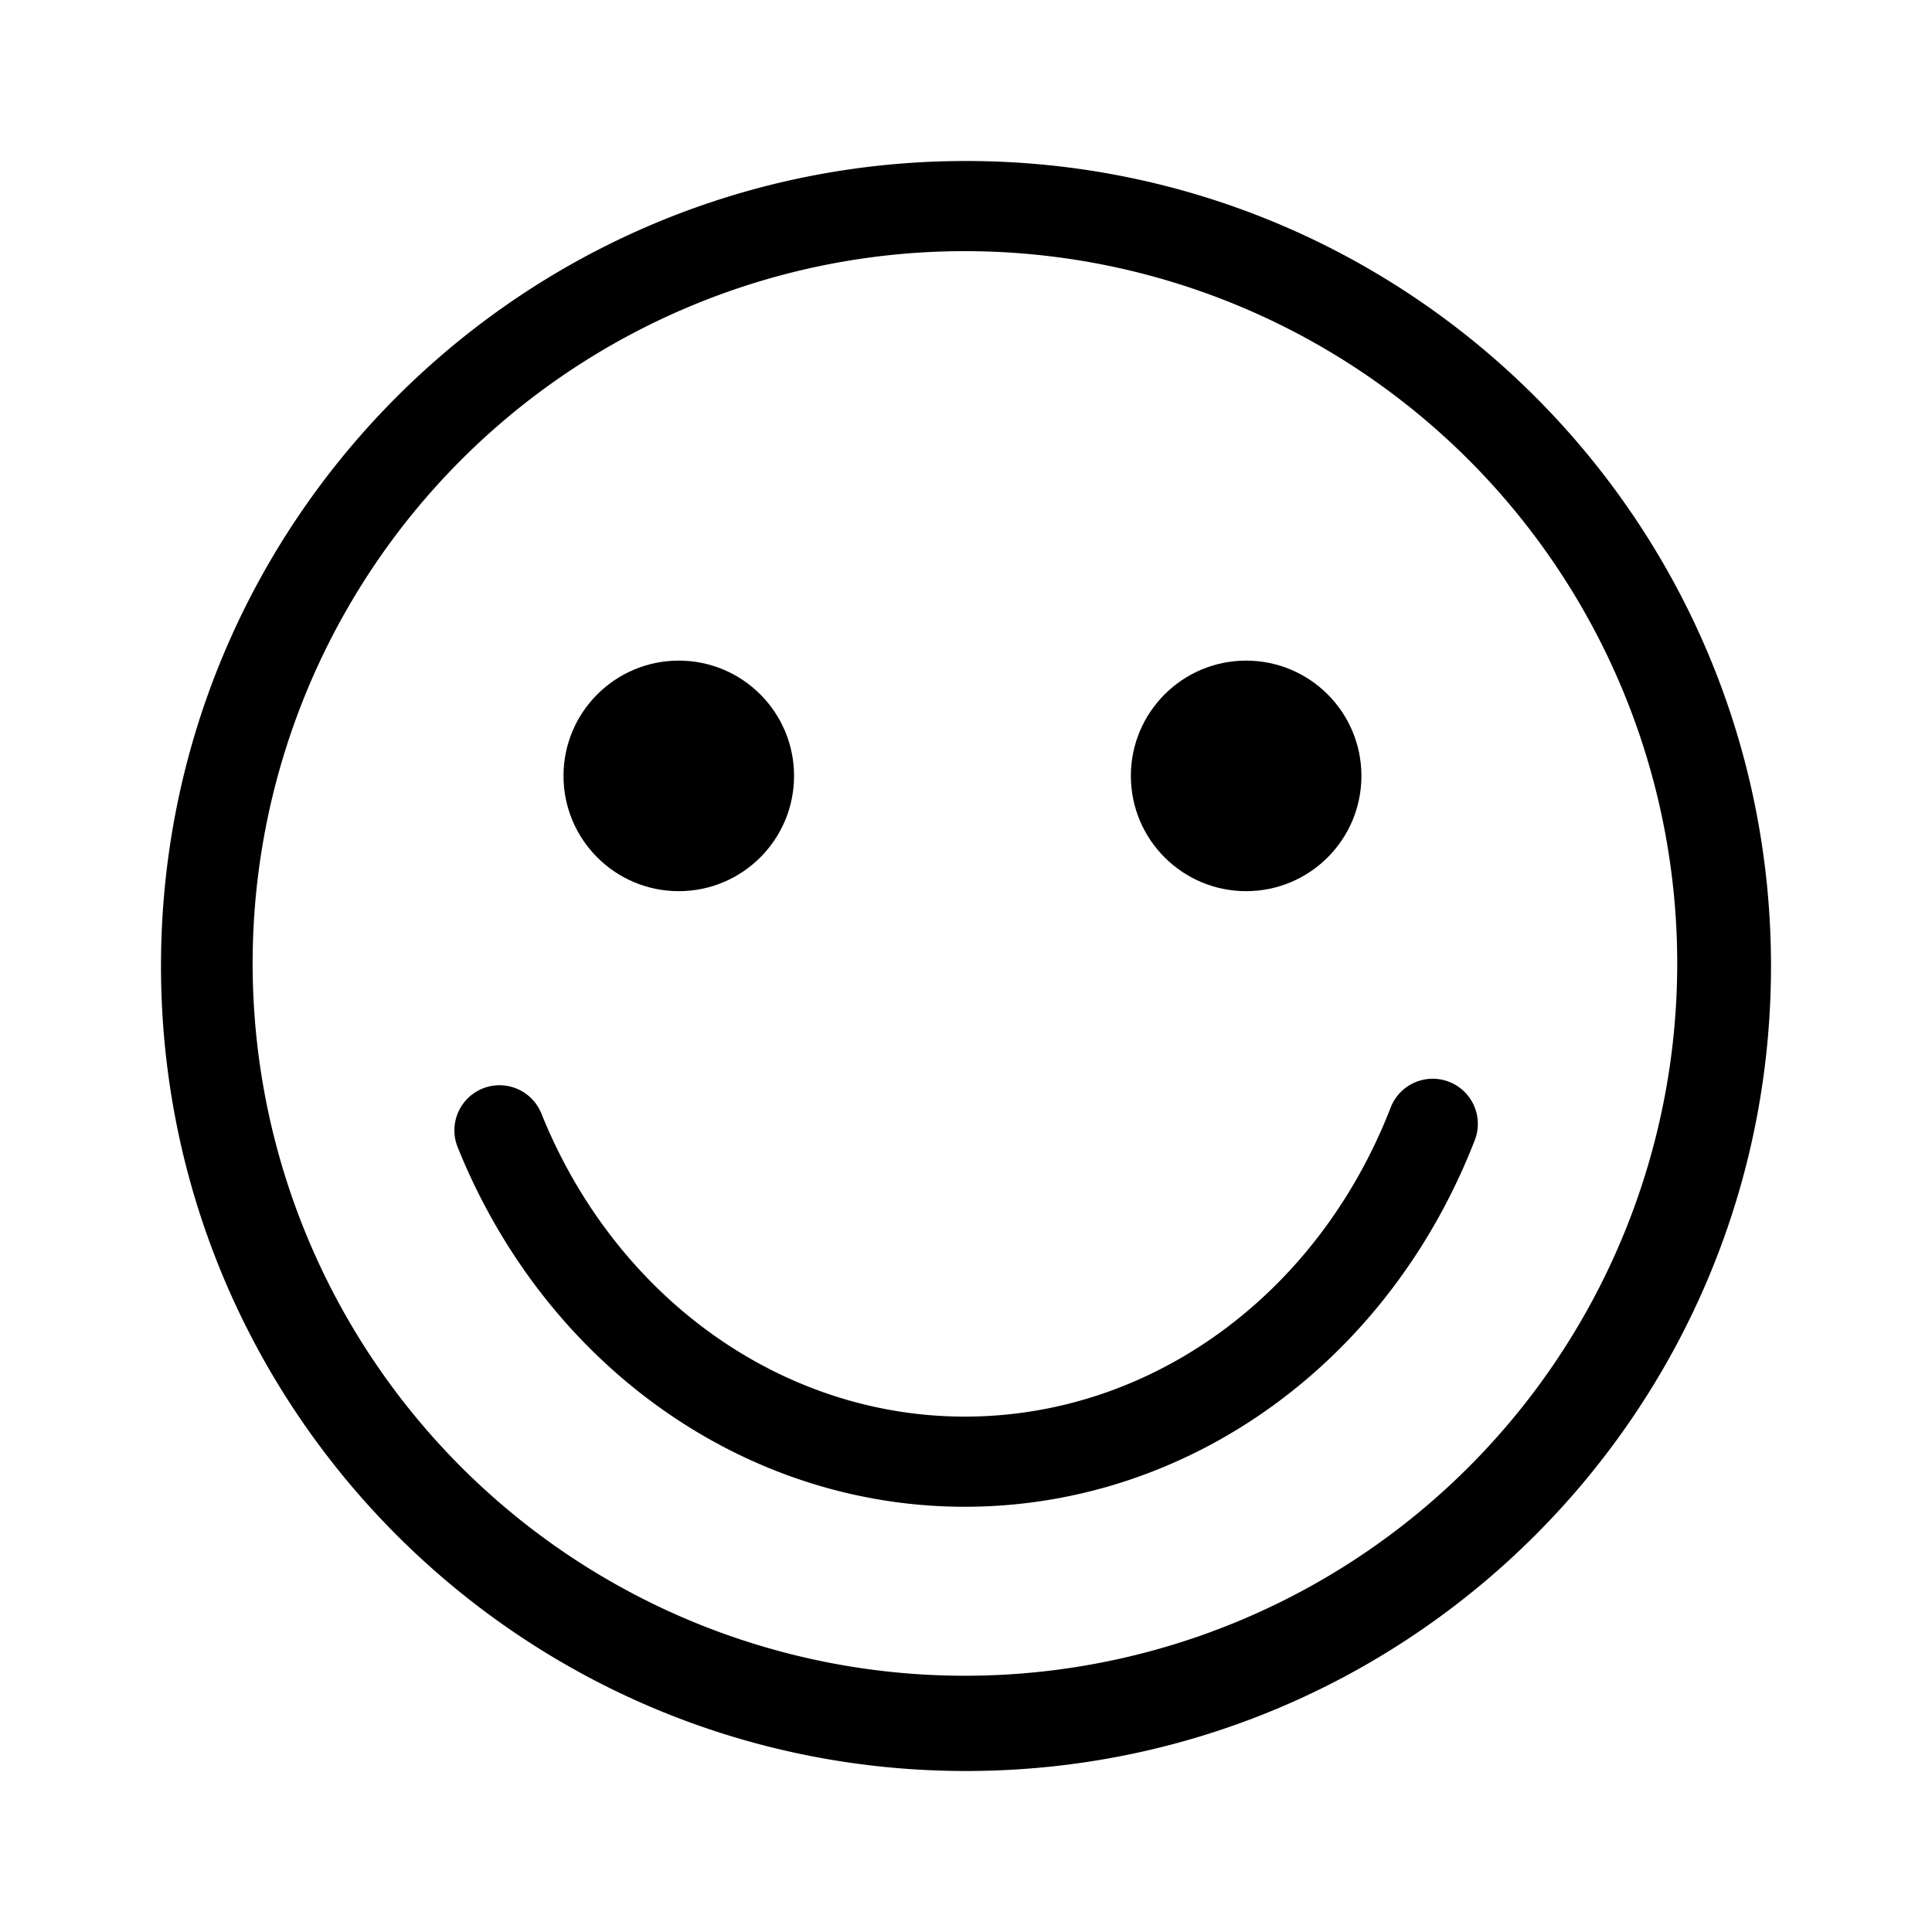 <svg id="bf790fc5-e4a9-4736-9ac9-5513126a769a" data-name="Icons" xmlns="http://www.w3.org/2000/svg" viewBox="0 0 600 600"><path d="M300,78a221.21,221.21,0,1,1-86.4,17.43A220.72,220.72,0,0,1,300,78m0-28C161.93,50,50,161.93,50,300S161.93,550,300,550,550,438.07,550,300,438.07,50,300,50Z"/><path d="M299.62,467.94c-68.38,0-130.2-43.84-157.49-111.68a14,14,0,0,1,26-10.44c23,57.17,74.62,94.12,131.51,94.12,57.7,0,109.61-37.67,132.25-96A14,14,0,1,1,458,354.11C431.12,423.26,369,467.94,299.62,467.94Z"/><circle cx="210.8" cy="240.96" r="35.8"/><circle cx="387" cy="240.96" r="35.8"/></svg>